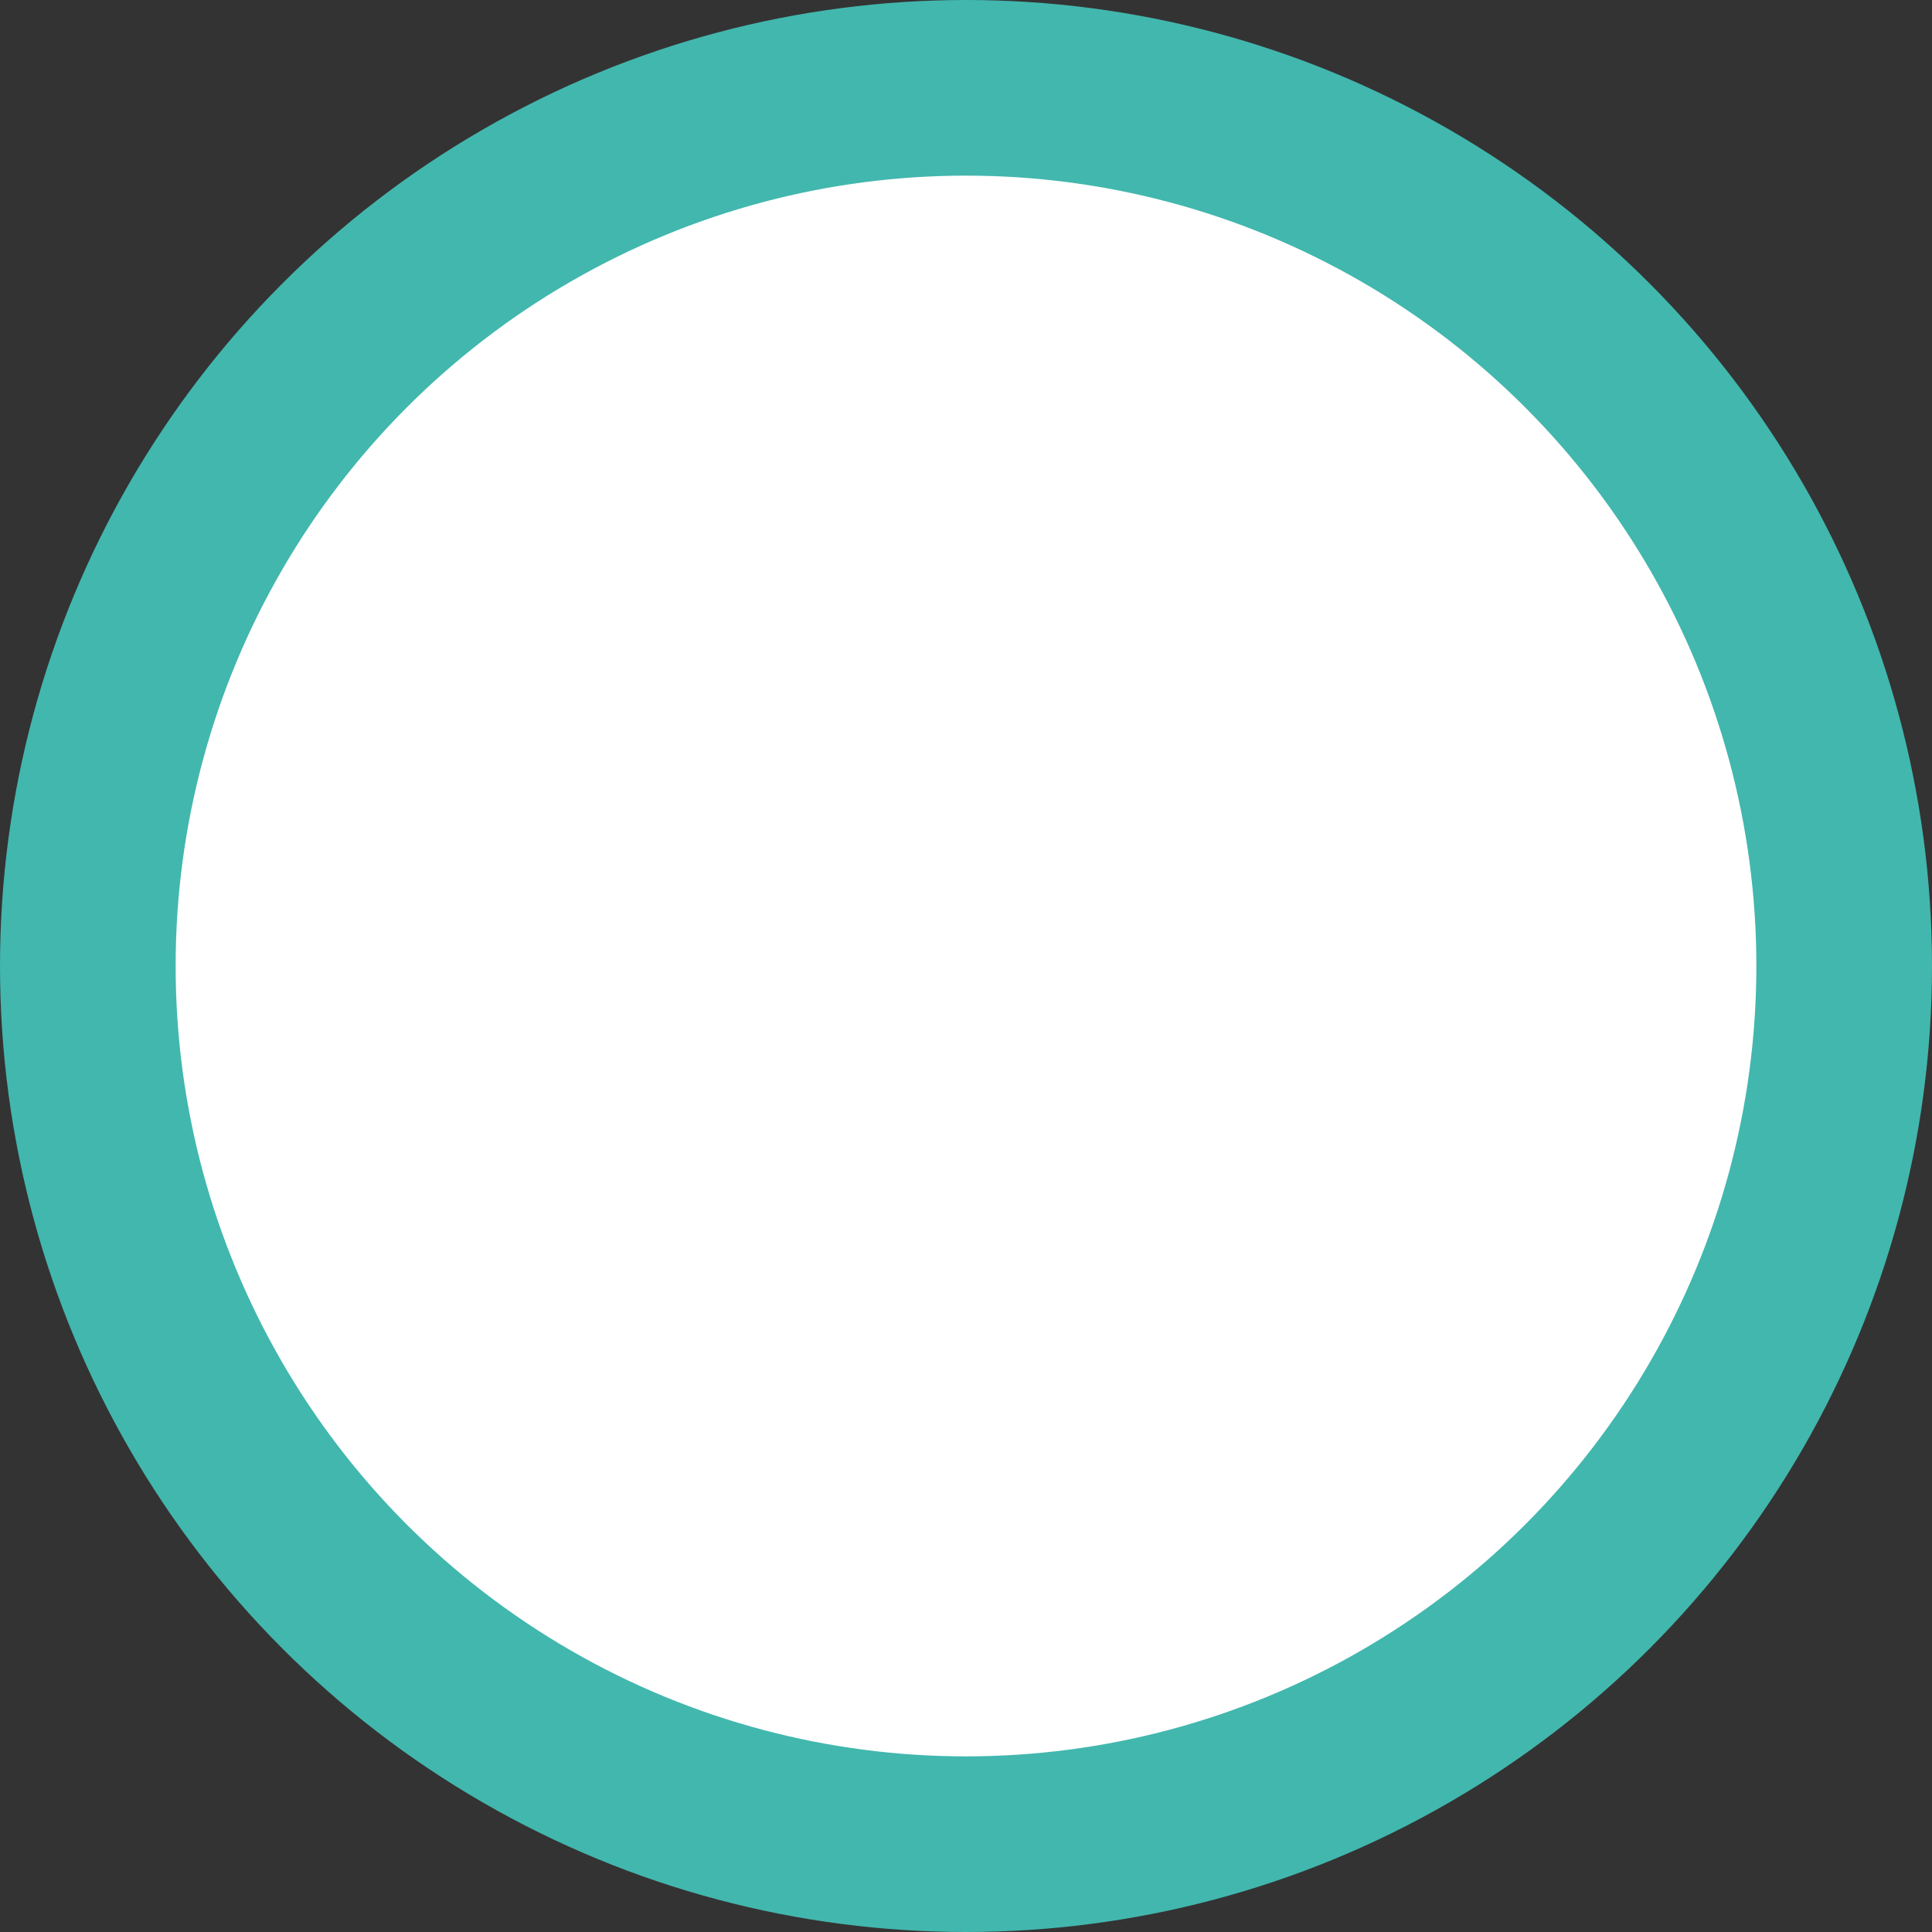 <?xml version="1.0" encoding="UTF-8"?>
<svg width="11px" height="11px" viewBox="0 0 11 11" version="1.1" xmlns="http://www.w3.org/2000/svg" xmlns:xlink="http://www.w3.org/1999/xlink">
    <rect x="0" y="0" width="11" height="11" fill="#333333" stroke="none"/>
    <title>椭圆形</title>
    <g id="4-我的" stroke="none" stroke-width="1" fill="none" fill-rule="evenodd">
        <g id="4-6-4售后详情-仅退款" transform="translate(-41, -181)" fill="#FFFFFF" stroke="#42B7AE">
            <g id="编组-33" transform="translate(8, 102)">
                <circle id="椭圆形" cx="38.5" cy="84.5" r="5"></circle>
            </g>
        </g>
    </g>
</svg>